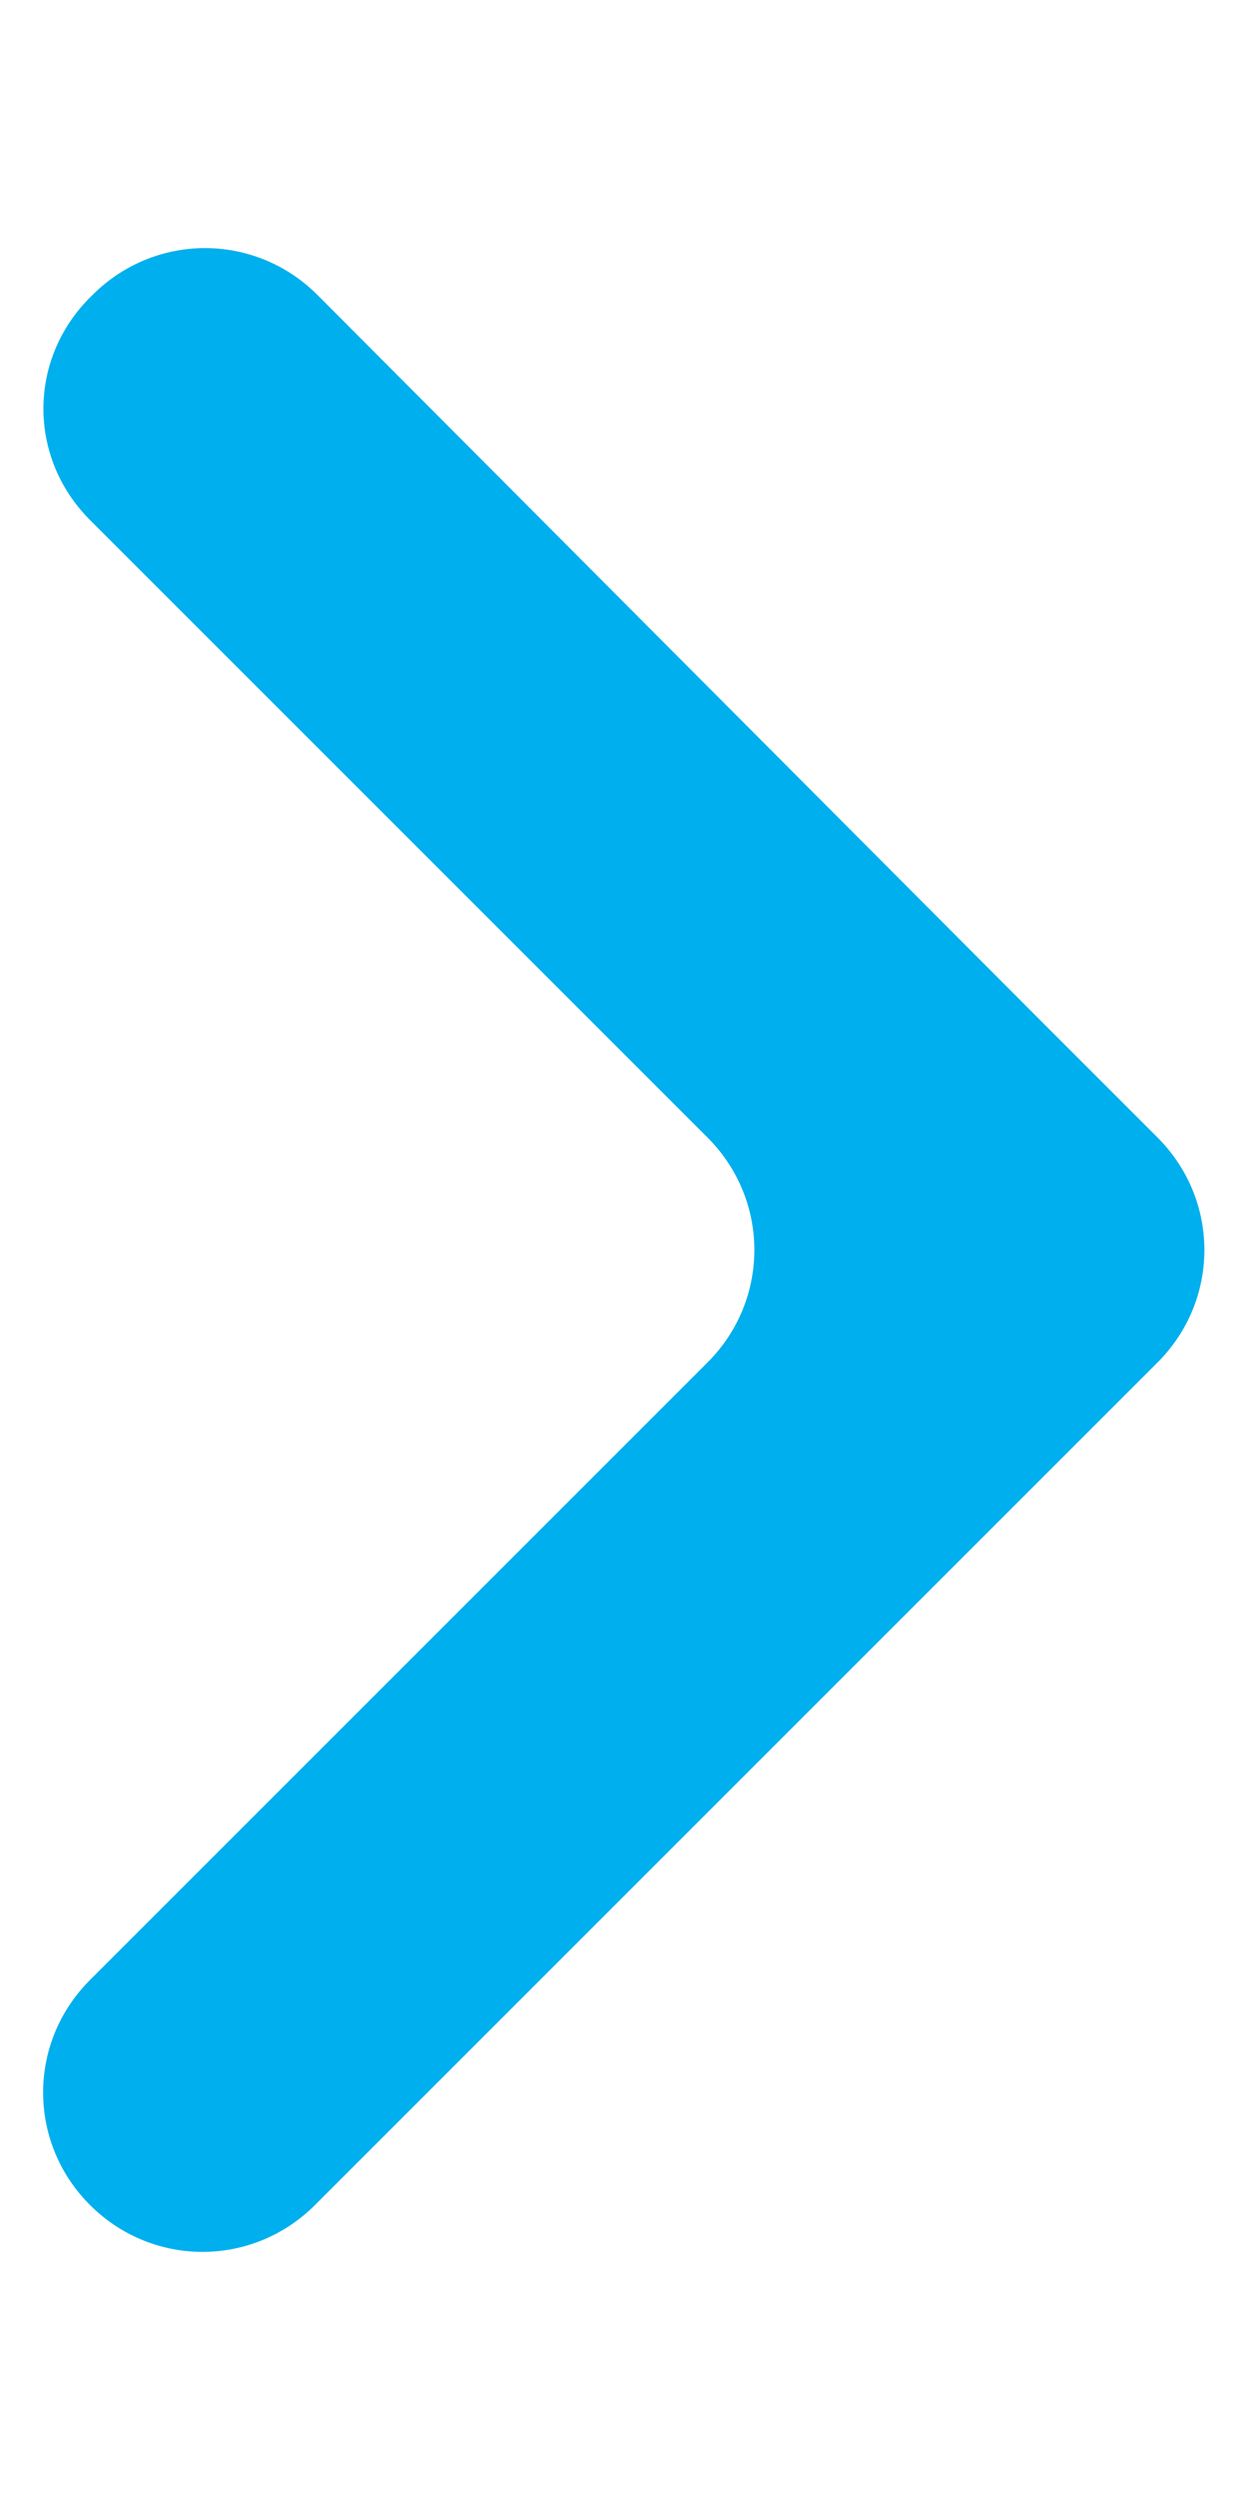 <?xml version="1.0" encoding="utf-8"?>
<!-- Generator: Adobe Illustrator 23.0.4, SVG Export Plug-In . SVG Version: 6.00 Build 0)  -->
<svg version="1.1" id="Capa_1" xmlns="http://www.w3.org/2000/svg" xmlns:xlink="http://www.w3.org/1999/xlink" x="0px" y="0px"
	 viewBox="0 0 50 100" style="enable-background:new 0 0 50 100;" xml:space="preserve">
<style type="text/css">
	.st0{fill:#00AFED;}
</style>
<path class="st0" d="M3.6,20.8l24.7,24.7c2.5,2.5,2.5,6.5,0,9L3.6,79.2c-2.5,2.5-2.5,6.5,0,9l0,0c2.5,2.5,6.5,2.5,9,0L41.8,59
	l4.5-4.5c2.5-2.5,2.5-6.5,0-9L41.8,41L12.7,11.8c-2.5-2.5-6.5-2.5-9,0l0,0C1.1,14.3,1.1,18.3,3.6,20.8z"/>
</svg>
